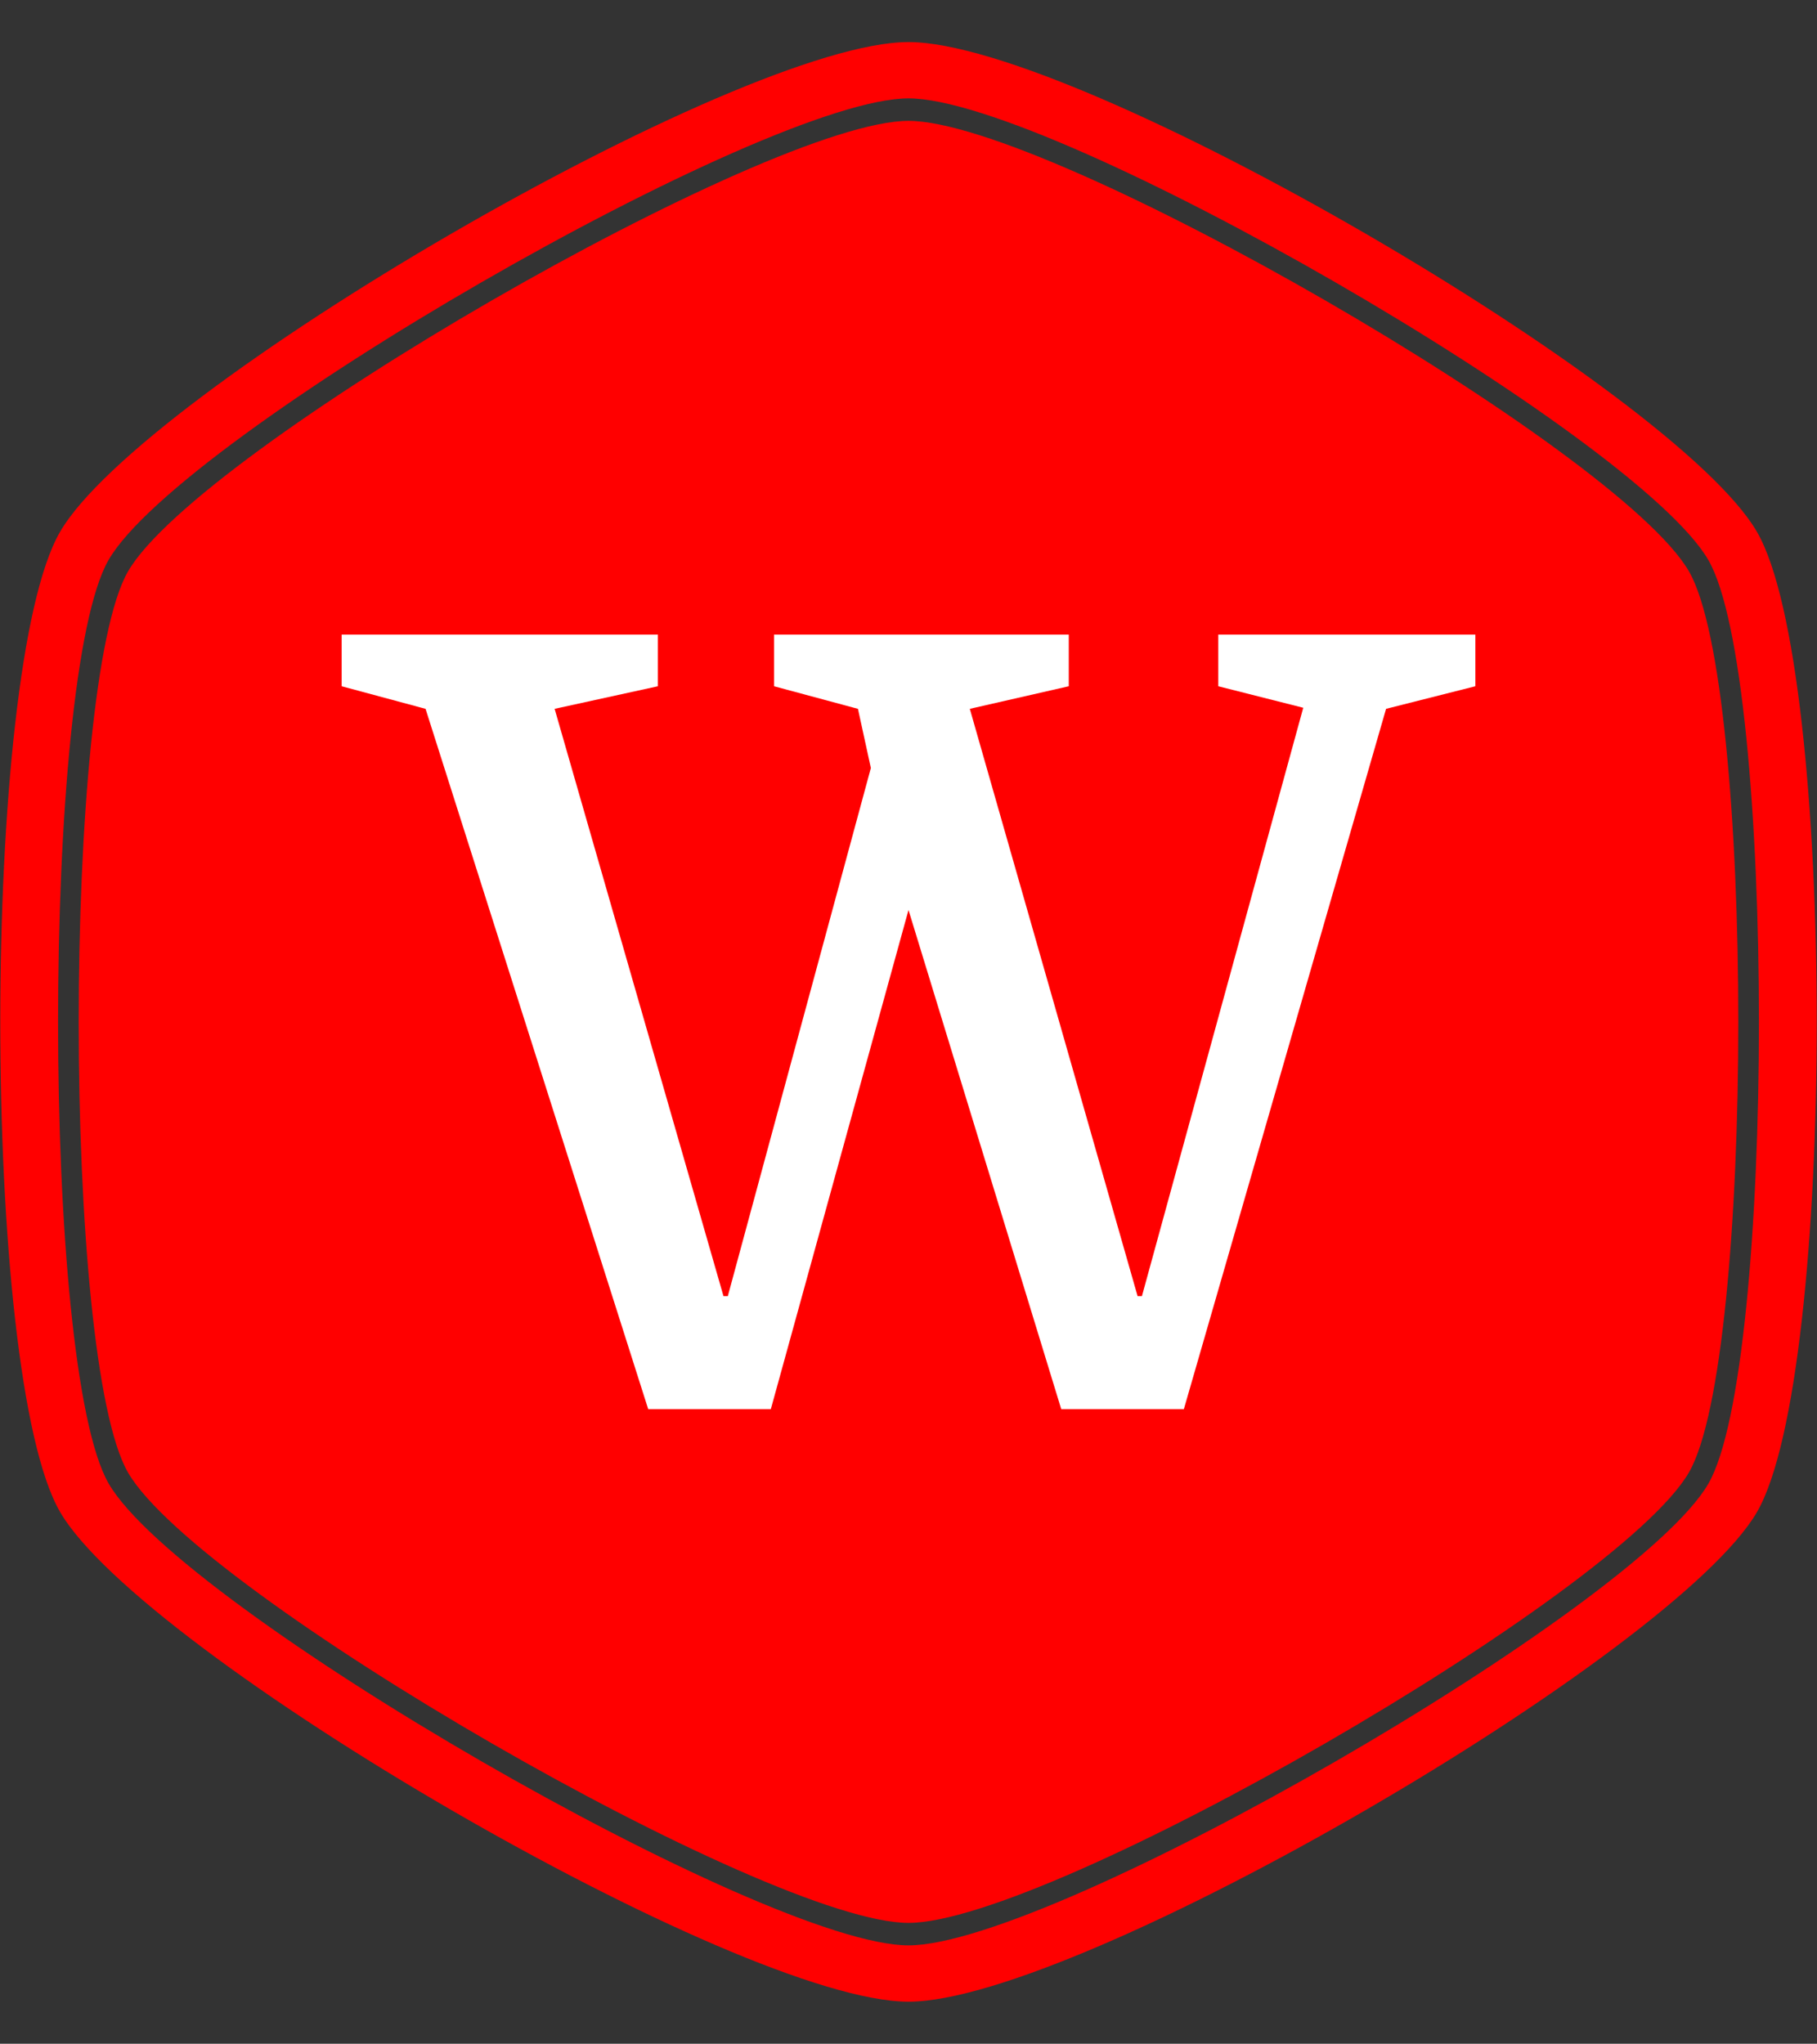 <svg xmlns="http://www.w3.org/2000/svg" version="1.1" xmlns:xlink="http://www.w3.org/1999/xlink" xmlns:svgjs="http://svgjs.dev/svgjs" width="1500" height="1687" viewBox="0 0 1500 1687"><rect x="0" y="0" width="1500" height="1687" fill="#333333" stroke="none"/><g transform="matrix(1,0,0,1,0,0)"><svg viewBox="0 0 320 360" data-background-color="#ffffff" preserveAspectRatio="xMidYMid meet" height="1687" width="1500" xmlns="http://www.w3.org/2000/svg" xmlns:xlink="http://www.w3.org/1999/xlink"><g id="tight-bounds" transform="matrix(1,0,0,1,0,0)"><svg viewBox="0 0 320 360" height="360" width="320"><g><svg></svg></g><g><svg viewBox="0 0 320 360" height="360" width="320"><g><path d="M297.491 100.645c-12.426-21.51-112.674-79.355-137.491-79.355-24.817 0-125.028 57.845-137.491 79.355-11.591 20.02-11.591 138.726 0 158.746 12.463 21.474 112.674 79.319 137.491 79.319 24.817 0 125.064-57.845 137.491-79.355 11.591-20.02 11.591-138.69 0-158.71zM309.481 93.705c-14.461-24.998-119.469-86.295-149.481-86.295-30.012 0-135.02 61.297-149.481 86.295-14.025 24.199-14.025 148.391 0 172.59 14.461 24.998 119.469 86.295 149.481 86.295 30.012 0 135.02-61.297 149.481-86.259 14.025-24.235 14.025-148.427 0-172.626zM300.906 261.353c-12.753 22.055-115.472 81.317-140.906 81.318-25.434 0-128.153-59.298-140.906-81.354-11.881-20.529-11.881-142.178 0-162.707 12.753-22.019 115.472-81.281 140.906-81.281 25.434 0 128.153 59.298 140.906 81.318 11.881 20.529 11.881 142.178 0 162.706z" fill="#ff0000" fill-rule="nonzero" stroke="none" stroke-width="1" stroke-linecap="butt" stroke-linejoin="miter" stroke-miterlimit="10" stroke-dasharray="" stroke-dashoffset="0" font-family="none" font-weight="none" font-size="none" text-anchor="none" style="mix-blend-mode: normal" data-fill-palette-color="tertiary"></path></g><g transform="matrix(1,0,0,1,48,100.416)"><svg viewBox="0 0 224 159.168" height="159.168" width="224"><g><svg viewBox="0 0 224 159.168" height="159.168" width="224"><g><svg viewBox="0 0 224 159.168" height="159.168" width="224"><g><svg viewBox="0 0 224 159.168" height="159.168" width="224"><g id="textblocktransform"><svg viewBox="0 0 224 159.168" height="159.168" width="224" id="textblock"><g><svg viewBox="0 0 224 159.168" height="159.168" width="224"><g transform="matrix(1,0,0,1,0,0)"><svg width="224" viewBox="-3.35 -39 58.7 42" height="159.168" data-palette-color="#ffffff"><path d="M36.65-5.25L36.85-5.25 44.35-32.6 40.4-33.6 40.4-36 52.35-36 52.35-33.6 48.2-32.55 38.8 0 33.1 0 26-23.2 19.6 0 13.9 0 3.55-32.55-0.35-33.6-0.35-36 14.35-36 14.35-33.6 9.55-32.55 17.4-5.25 17.6-5.25 24.25-29.8 23.65-32.55 19.75-33.6 19.75-36 33.45-36 33.45-33.6 28.85-32.55 36.65-5.25Z" opacity="1" transform="matrix(1,0,0,1,0,0)" fill="#ffffff" class="wordmark-text-0" data-fill-palette-color="quaternary" id="text-0"></path></svg></g></svg></g></svg></g></svg></g><g></g></svg></g></svg></g></svg></g></svg></g><defs></defs></svg><rect width="320" height="360" fill="none" stroke="none" visibility="hidden"></rect></g></svg></g></svg>